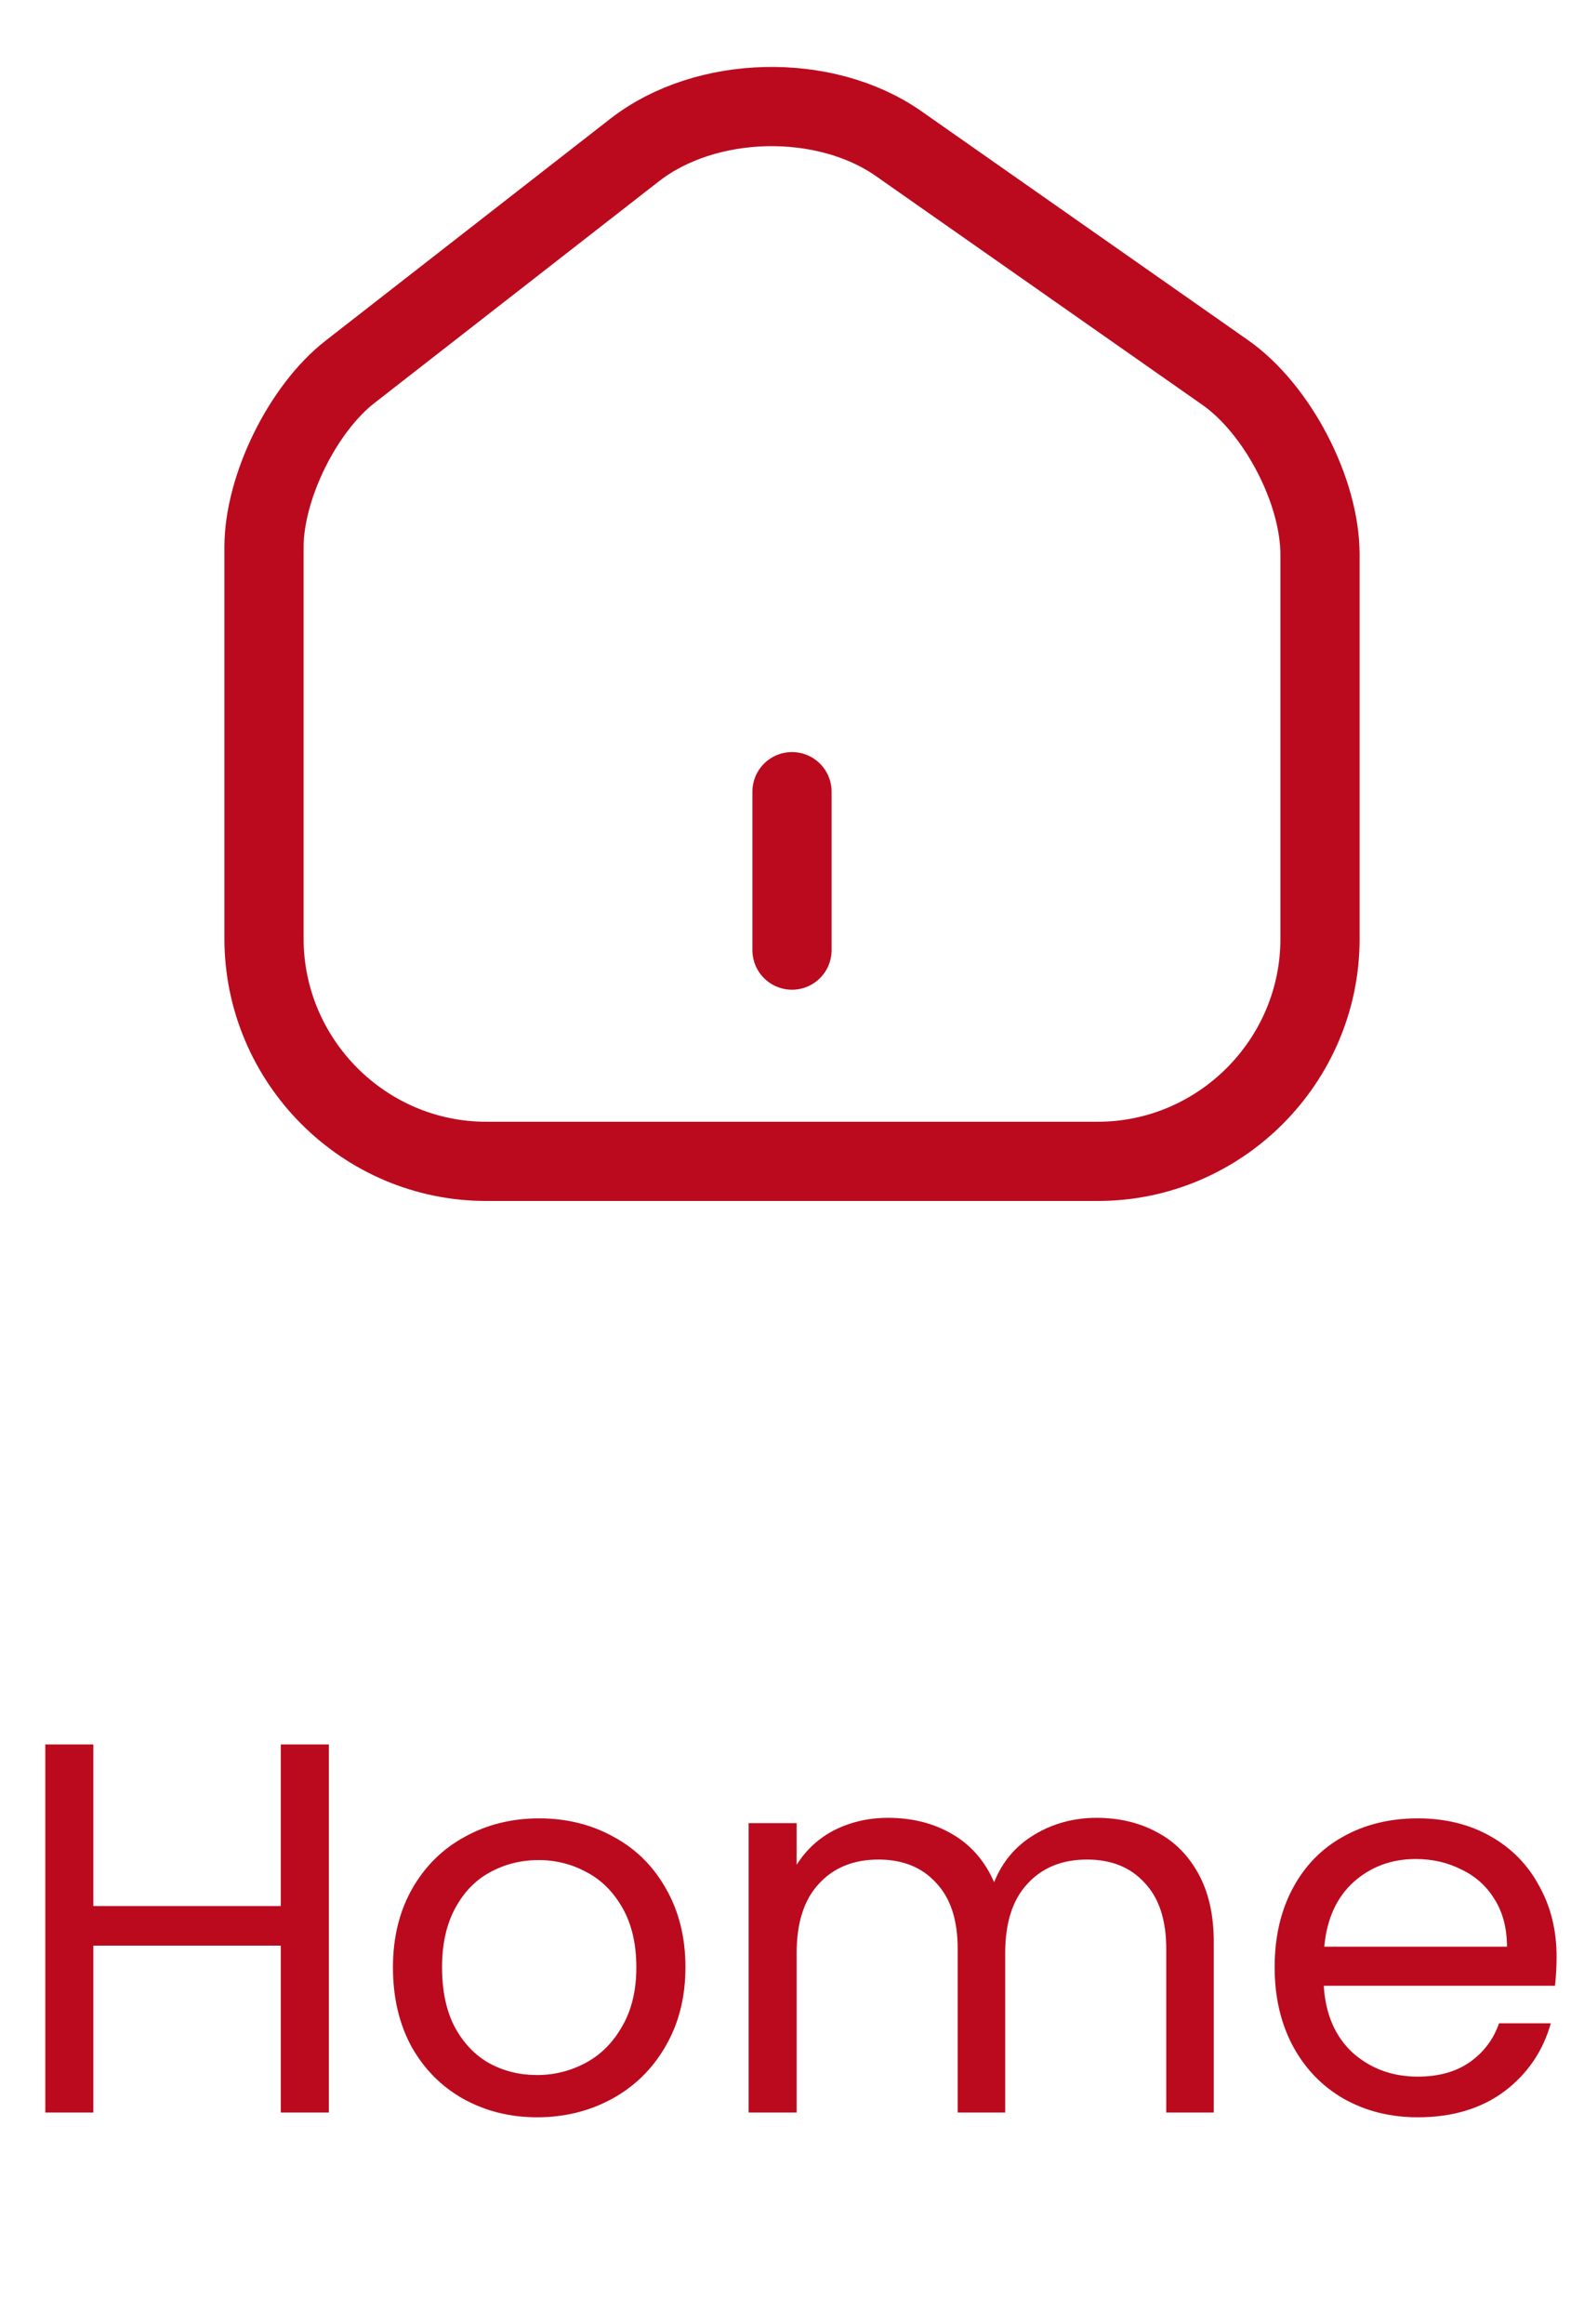 <svg width="30" height="44" viewBox="0 0 30 44" fill="none" xmlns="http://www.w3.org/2000/svg">
<path d="M15 17.99V14.99M12.02 2.84L6.63 7.04C5.73 7.74 5 9.23 5 10.36V17.77C5 20.09 6.89 21.99 9.21 21.99H20.79C23.11 21.99 25 20.09 25 17.78V10.5C25 9.29 24.19 7.74 23.2 7.05L17.02 2.72C15.62 1.74 13.37 1.79 12.02 2.84Z" stroke="#BB0A1E" stroke-width="1.5" stroke-linecap="round" stroke-linejoin="round"/>
<path d="M6.228 33.03V40H5.318V36.84H1.768V40H0.858V33.03H1.768V36.09H5.318V33.03H6.228ZM10.172 40.09C9.658 40.09 9.192 39.973 8.772 39.74C8.358 39.507 8.032 39.177 7.792 38.75C7.558 38.317 7.442 37.817 7.442 37.25C7.442 36.69 7.562 36.197 7.802 35.77C8.048 35.337 8.382 35.007 8.802 34.78C9.222 34.547 9.692 34.43 10.212 34.43C10.732 34.43 11.202 34.547 11.622 34.78C12.042 35.007 12.372 35.333 12.612 35.76C12.858 36.187 12.982 36.683 12.982 37.25C12.982 37.817 12.855 38.317 12.602 38.75C12.355 39.177 12.018 39.507 11.592 39.74C11.165 39.973 10.692 40.09 10.172 40.09ZM10.172 39.29C10.498 39.29 10.805 39.213 11.092 39.06C11.378 38.907 11.608 38.677 11.782 38.37C11.962 38.063 12.052 37.69 12.052 37.25C12.052 36.81 11.965 36.437 11.792 36.13C11.618 35.823 11.392 35.597 11.112 35.45C10.832 35.297 10.528 35.22 10.202 35.22C9.868 35.22 9.562 35.297 9.282 35.45C9.008 35.597 8.788 35.823 8.622 36.13C8.455 36.437 8.372 36.81 8.372 37.25C8.372 37.697 8.452 38.073 8.612 38.38C8.778 38.687 8.998 38.917 9.272 39.07C9.545 39.217 9.845 39.29 10.172 39.29ZM20.768 34.42C21.195 34.42 21.575 34.51 21.908 34.69C22.241 34.863 22.505 35.127 22.698 35.48C22.892 35.833 22.988 36.263 22.988 36.77V40H22.088V36.9C22.088 36.353 21.951 35.937 21.678 35.65C21.412 35.357 21.048 35.21 20.588 35.21C20.115 35.21 19.738 35.363 19.458 35.67C19.178 35.97 19.038 36.407 19.038 36.98V40H18.138V36.9C18.138 36.353 18.002 35.937 17.728 35.65C17.462 35.357 17.098 35.21 16.638 35.21C16.165 35.21 15.788 35.363 15.508 35.67C15.228 35.97 15.088 36.407 15.088 36.98V40H14.178V34.52H15.088V35.31C15.268 35.023 15.508 34.803 15.808 34.65C16.115 34.497 16.451 34.42 16.818 34.42C17.278 34.42 17.685 34.523 18.038 34.73C18.392 34.937 18.655 35.24 18.828 35.64C18.982 35.253 19.235 34.953 19.588 34.74C19.942 34.527 20.335 34.42 20.768 34.42ZM29.481 37.05C29.481 37.223 29.471 37.407 29.451 37.6H25.071C25.104 38.14 25.288 38.563 25.621 38.87C25.961 39.17 26.371 39.32 26.851 39.32C27.244 39.32 27.571 39.23 27.831 39.05C28.098 38.863 28.284 38.617 28.391 38.31H29.371C29.224 38.837 28.931 39.267 28.491 39.6C28.051 39.927 27.504 40.09 26.851 40.09C26.331 40.09 25.864 39.973 25.451 39.74C25.044 39.507 24.724 39.177 24.491 38.75C24.258 38.317 24.141 37.817 24.141 37.25C24.141 36.683 24.254 36.187 24.481 35.76C24.708 35.333 25.024 35.007 25.431 34.78C25.844 34.547 26.318 34.43 26.851 34.43C27.371 34.43 27.831 34.543 28.231 34.77C28.631 34.997 28.938 35.31 29.151 35.71C29.371 36.103 29.481 36.55 29.481 37.05ZM28.541 36.86C28.541 36.513 28.464 36.217 28.311 35.97C28.158 35.717 27.948 35.527 27.681 35.4C27.421 35.267 27.131 35.2 26.811 35.2C26.351 35.2 25.958 35.347 25.631 35.64C25.311 35.933 25.128 36.34 25.081 36.86H28.541Z" fill="#BB0A1E"/>
</svg>
